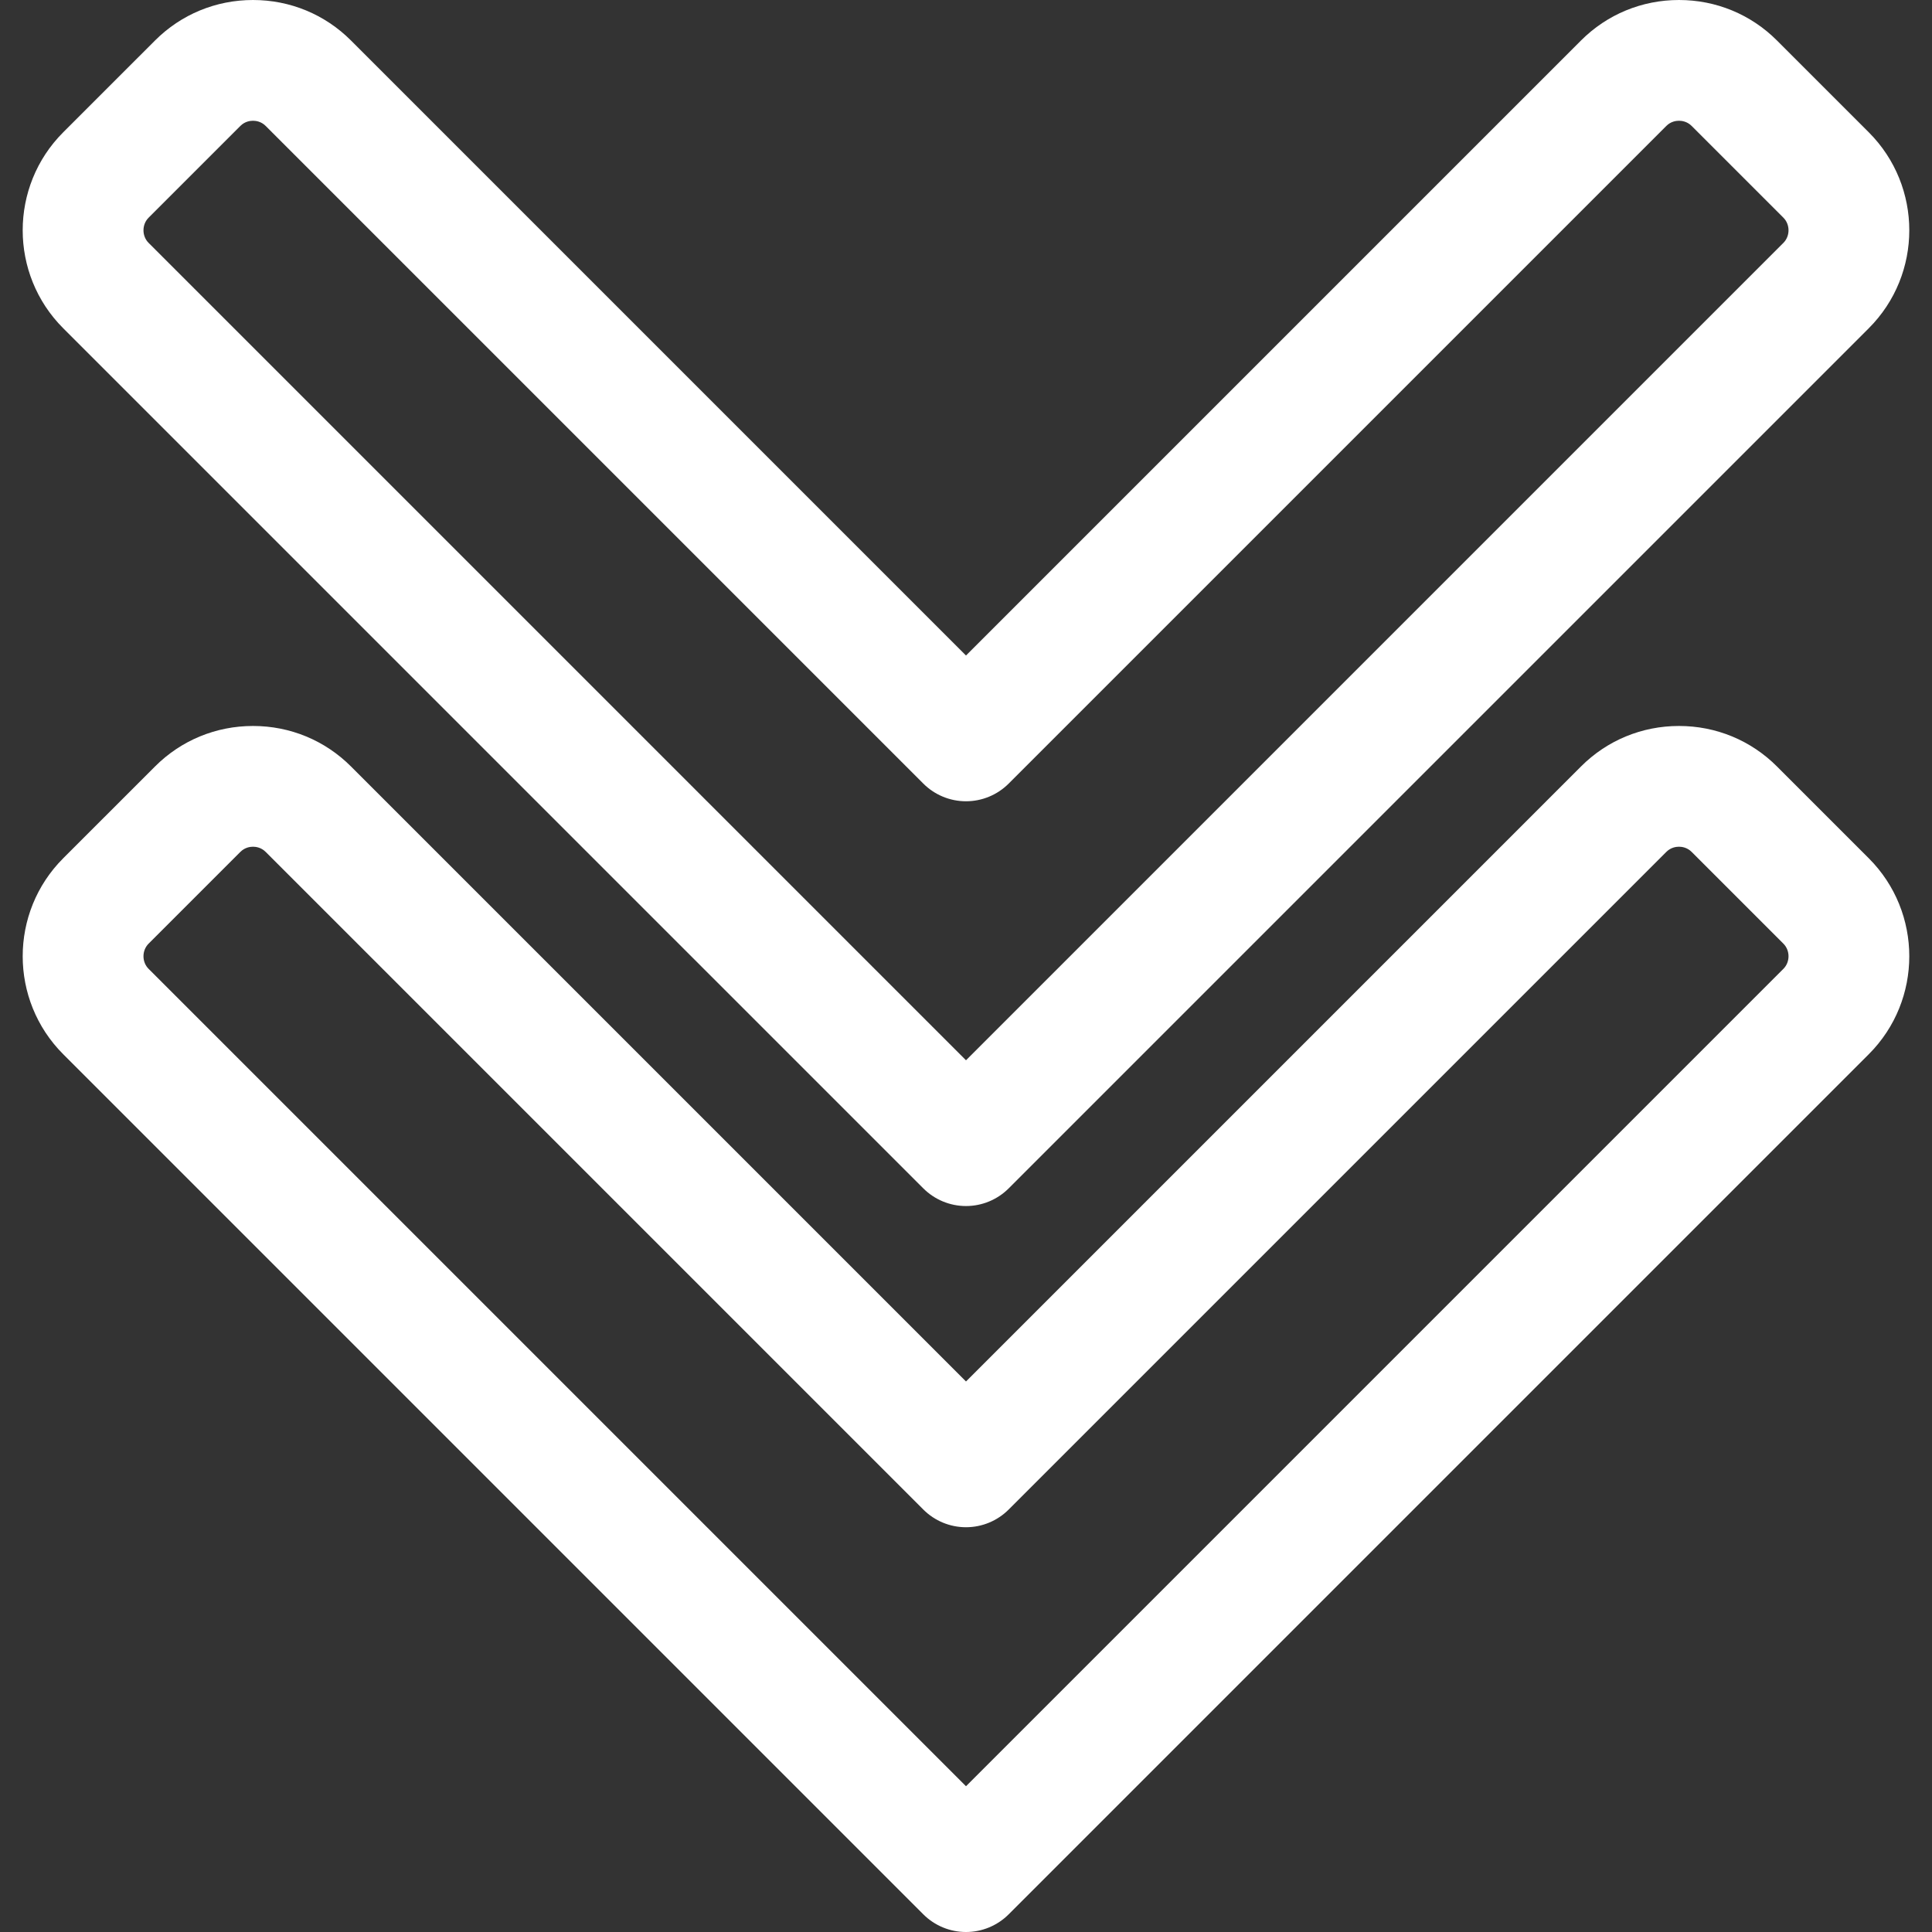 <svg id="Layer_1" height="512" viewBox="0 0 512 512" width="512" xmlns="http://www.w3.org/2000/svg">
    <rect x="0" y="0" width="512" height="512" fill="#333333" stroke="none"/>
    <path d="m470.912 203.118c-6.918-6.919-16.139-10.729-25.963-10.729s-19.044 3.81-25.963 10.729l-162.987 162.987-162.986-162.988c-6.919-6.918-16.14-10.728-25.963-10.728s-19.044 3.81-25.963 10.729l-24.337 24.335c-14.312 14.317-14.312 37.61.002 51.927l227.933 227.934c3 3.001 7.07 4.687 11.314 4.687 4.243 0 8.313-1.686 11.313-4.687l227.936-227.935c14.314-14.315 14.314-37.61-.001-51.927zm1.708 53.635-216.621 216.62-216.619-216.619c-1.809-1.81-1.809-4.866-.001-6.675l24.334-24.333c1.181-1.181 2.598-1.357 3.337-1.357s2.156.177 3.336 1.356l174.299 174.301c3 3.001 7.07 4.687 11.313 4.687s8.313-1.686 11.313-4.687l174.301-174.301c1.18-1.18 2.597-1.356 3.336-1.356s2.156.177 3.336 1.356l24.334 24.333c1.81 1.81 1.81 4.866.002 6.675zm-227.935 58.172c3 3.001 7.07 4.687 11.314 4.687 4.243 0 8.313-1.686 11.313-4.687l227.936-227.935c14.314-14.315 14.314-37.61-.001-51.927l-24.335-24.334c-6.918-6.919-16.139-10.729-25.963-10.729s-19.044 3.81-25.963 10.729l-162.987 162.988-162.986-162.988c-6.919-6.918-16.139-10.728-25.963-10.728s-19.044 3.81-25.963 10.729l-24.337 24.334c-14.312 14.317-14.312 37.61.002 51.927zm-205.306-257.235 24.334-24.333c1.181-1.18 2.598-1.357 3.337-1.357s2.156.177 3.336 1.356l174.299 174.301c3 3.001 7.07 4.687 11.313 4.687s8.313-1.686 11.313-4.687l174.302-174.301c1.18-1.18 2.597-1.356 3.336-1.356s2.156.177 3.336 1.356l24.334 24.333c1.809 1.81 1.809 4.866.001 6.675l-216.621 216.62-216.619-216.619c-1.809-1.809-1.809-4.866-.001-6.675z"
          fill="white"/>
</svg>
